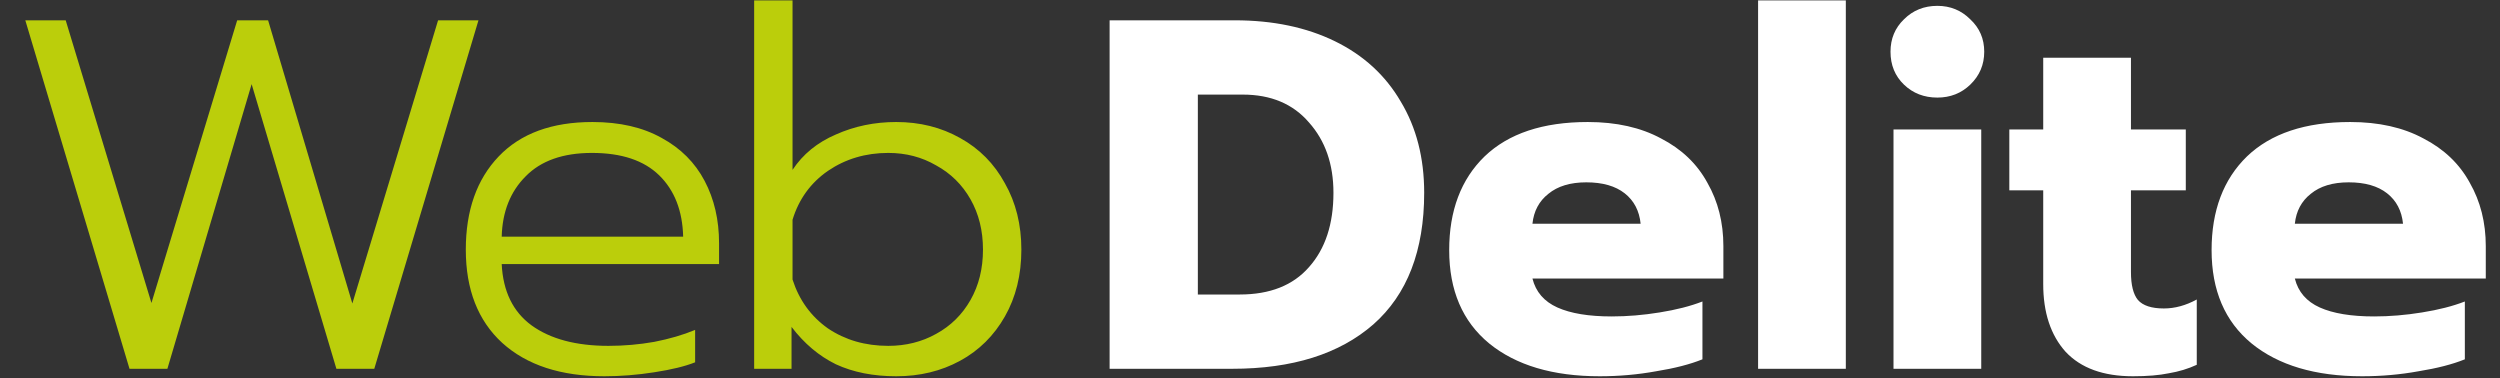 <svg width="905" height="137" viewBox="0 0 905 137" fill="none" xmlns="http://www.w3.org/2000/svg">
<rect x="0" y="0" width="905" height="137" fill="#333333" stroke="none"/>
<path d="M9.162 7.353H23.78L54.82 109.678L85.861 7.353H97.05L127.549 109.859L158.589 7.353H173.207L135.489 133.5H121.774L91.094 30.453L60.595 133.5H46.88L9.162 7.353ZM218.792 136.207C203.031 136.207 190.699 132.177 181.796 124.116C173.013 116.055 168.622 104.806 168.622 90.368C168.622 76.171 172.592 64.922 180.533 56.621C188.473 48.319 199.783 44.169 214.461 44.169C224.326 44.169 232.688 46.094 239.546 49.944C246.403 53.673 251.577 58.847 255.066 65.464C258.555 72.081 260.299 79.6 260.299 88.022V95.602H181.615C182.097 105.467 185.706 112.867 192.444 117.799C199.301 122.732 208.565 125.199 220.236 125.199C225.89 125.199 231.424 124.717 236.839 123.755C242.373 122.672 247.306 121.228 251.637 119.424V131.154C248.027 132.598 243.095 133.801 236.839 134.763C230.703 135.726 224.687 136.207 218.792 136.207ZM247.306 85.676C247.065 76.292 244.178 68.893 238.643 63.479C233.109 58.065 224.988 55.358 214.28 55.358C203.813 55.358 195.812 58.185 190.278 63.84C184.744 69.374 181.856 76.653 181.615 85.676H247.306ZM324.437 136.207C316.136 136.207 308.857 134.763 302.601 131.876C296.465 128.868 291.111 124.356 286.539 118.341V133.5H273.004V0.135H286.9V61.493C290.63 55.839 295.863 51.568 302.601 48.68C309.338 45.673 316.617 44.169 324.437 44.169C332.979 44.169 340.679 46.094 347.537 49.944C354.515 53.794 359.929 59.268 363.779 66.366C367.749 73.344 369.734 81.345 369.734 90.368C369.734 99.512 367.749 107.573 363.779 114.551C359.809 121.529 354.395 126.883 347.537 130.613C340.679 134.342 332.979 136.207 324.437 136.207ZM321.55 125.199C327.926 125.199 333.701 123.755 338.874 120.867C344.168 117.98 348.319 113.889 351.327 108.596C354.334 103.302 355.838 97.226 355.838 90.368C355.838 83.51 354.334 77.435 351.327 72.141C348.319 66.847 344.168 62.757 338.874 59.869C333.701 56.861 327.926 55.358 321.55 55.358C313.368 55.358 306.09 57.523 299.713 61.855C293.457 66.186 289.186 72.081 286.9 79.54V101.196C289.306 108.656 293.577 114.551 299.713 118.882C305.969 123.093 313.248 125.199 321.55 125.199Z" fill="#BBCE0B"/>
<path d="M401.679 7.353H446.976C460.812 7.353 472.903 9.88 483.25 14.933C493.597 19.986 501.537 27.265 507.072 36.77C512.726 46.154 515.554 57.162 515.554 69.795C515.554 90.729 509.418 106.61 497.146 117.438C484.874 128.146 467.85 133.5 446.074 133.5H401.679V7.353ZM448.781 106.61C459.729 106.61 468.091 103.302 473.866 96.685C479.761 90.067 482.708 81.104 482.708 69.795C482.708 59.448 479.761 50.966 473.866 44.349C468.091 37.612 460.09 34.243 449.863 34.243H433.621V106.61H448.781ZM579.109 136.207C562.145 136.207 548.791 132.237 539.045 124.296C529.42 116.356 524.608 105.106 524.608 90.549C524.608 76.232 528.879 64.922 537.421 56.621C546.084 48.319 558.536 44.169 574.778 44.169C585.125 44.169 593.968 46.154 601.307 50.124C608.766 53.974 614.36 59.328 618.09 66.186C621.94 72.923 623.865 80.563 623.865 89.105V100.835H554.746C555.949 105.648 558.957 109.137 563.769 111.303C568.582 113.468 575.139 114.551 583.44 114.551C589.095 114.551 594.87 114.07 600.765 113.107C606.781 112.145 611.954 110.821 616.285 109.137V130.071C611.834 131.876 606.239 133.32 599.502 134.402C592.885 135.605 586.087 136.207 579.109 136.207ZM593.907 80.984C593.426 76.292 591.501 72.622 588.132 69.975C584.764 67.329 580.132 66.005 574.236 66.005C568.461 66.005 563.89 67.389 560.521 70.156C557.152 72.803 555.227 76.412 554.746 80.984H593.907ZM636.427 0.135H668.189V133.5H636.427V0.135ZM701.328 35.326C696.515 35.326 692.485 33.762 689.236 30.634C685.988 27.506 684.364 23.535 684.364 18.723C684.364 14.031 685.988 10.12 689.236 6.992C692.485 3.744 696.515 2.12 701.328 2.12C706.02 2.12 709.99 3.744 713.239 6.992C716.607 10.12 718.292 14.031 718.292 18.723C718.292 23.415 716.607 27.385 713.239 30.634C709.99 33.762 706.02 35.326 701.328 35.326ZM685.447 46.876H717.209V133.5H685.447V46.876ZM772.129 136.207C761.421 136.207 753.3 133.259 747.766 127.364C742.352 121.349 739.645 113.167 739.645 102.821V68.893H727.373V46.876H739.645V20.888H771.407V46.876H791.258V68.893H771.407V98.489C771.407 103.181 772.249 106.55 773.933 108.596C775.738 110.641 778.866 111.663 783.318 111.663C787.288 111.663 791.258 110.581 795.229 108.415V132.056C792.1 133.5 788.732 134.523 785.122 135.124C781.633 135.846 777.302 136.207 772.129 136.207ZM855.097 136.207C838.133 136.207 824.779 132.237 815.033 124.296C805.408 116.356 800.596 105.106 800.596 90.549C800.596 76.232 804.867 64.922 813.409 56.621C822.072 48.319 834.524 44.169 850.766 44.169C861.113 44.169 869.956 46.154 877.295 50.124C884.754 53.974 890.348 59.328 894.078 66.186C897.928 72.923 899.853 80.563 899.853 89.105V100.835H830.734C831.937 105.648 834.945 109.137 839.757 111.303C844.57 113.468 851.127 114.551 859.428 114.551C865.083 114.551 870.858 114.07 876.753 113.107C882.769 112.145 887.942 110.821 892.273 109.137V130.071C887.822 131.876 882.227 133.32 875.49 134.402C868.873 135.605 862.075 136.207 855.097 136.207ZM869.895 80.984C869.414 76.292 867.489 72.622 864.121 69.975C860.752 67.329 856.12 66.005 850.225 66.005C844.45 66.005 839.878 67.389 836.509 70.156C833.14 72.803 831.215 76.412 830.734 80.984H869.895Z" fill="white"/>
</svg>
